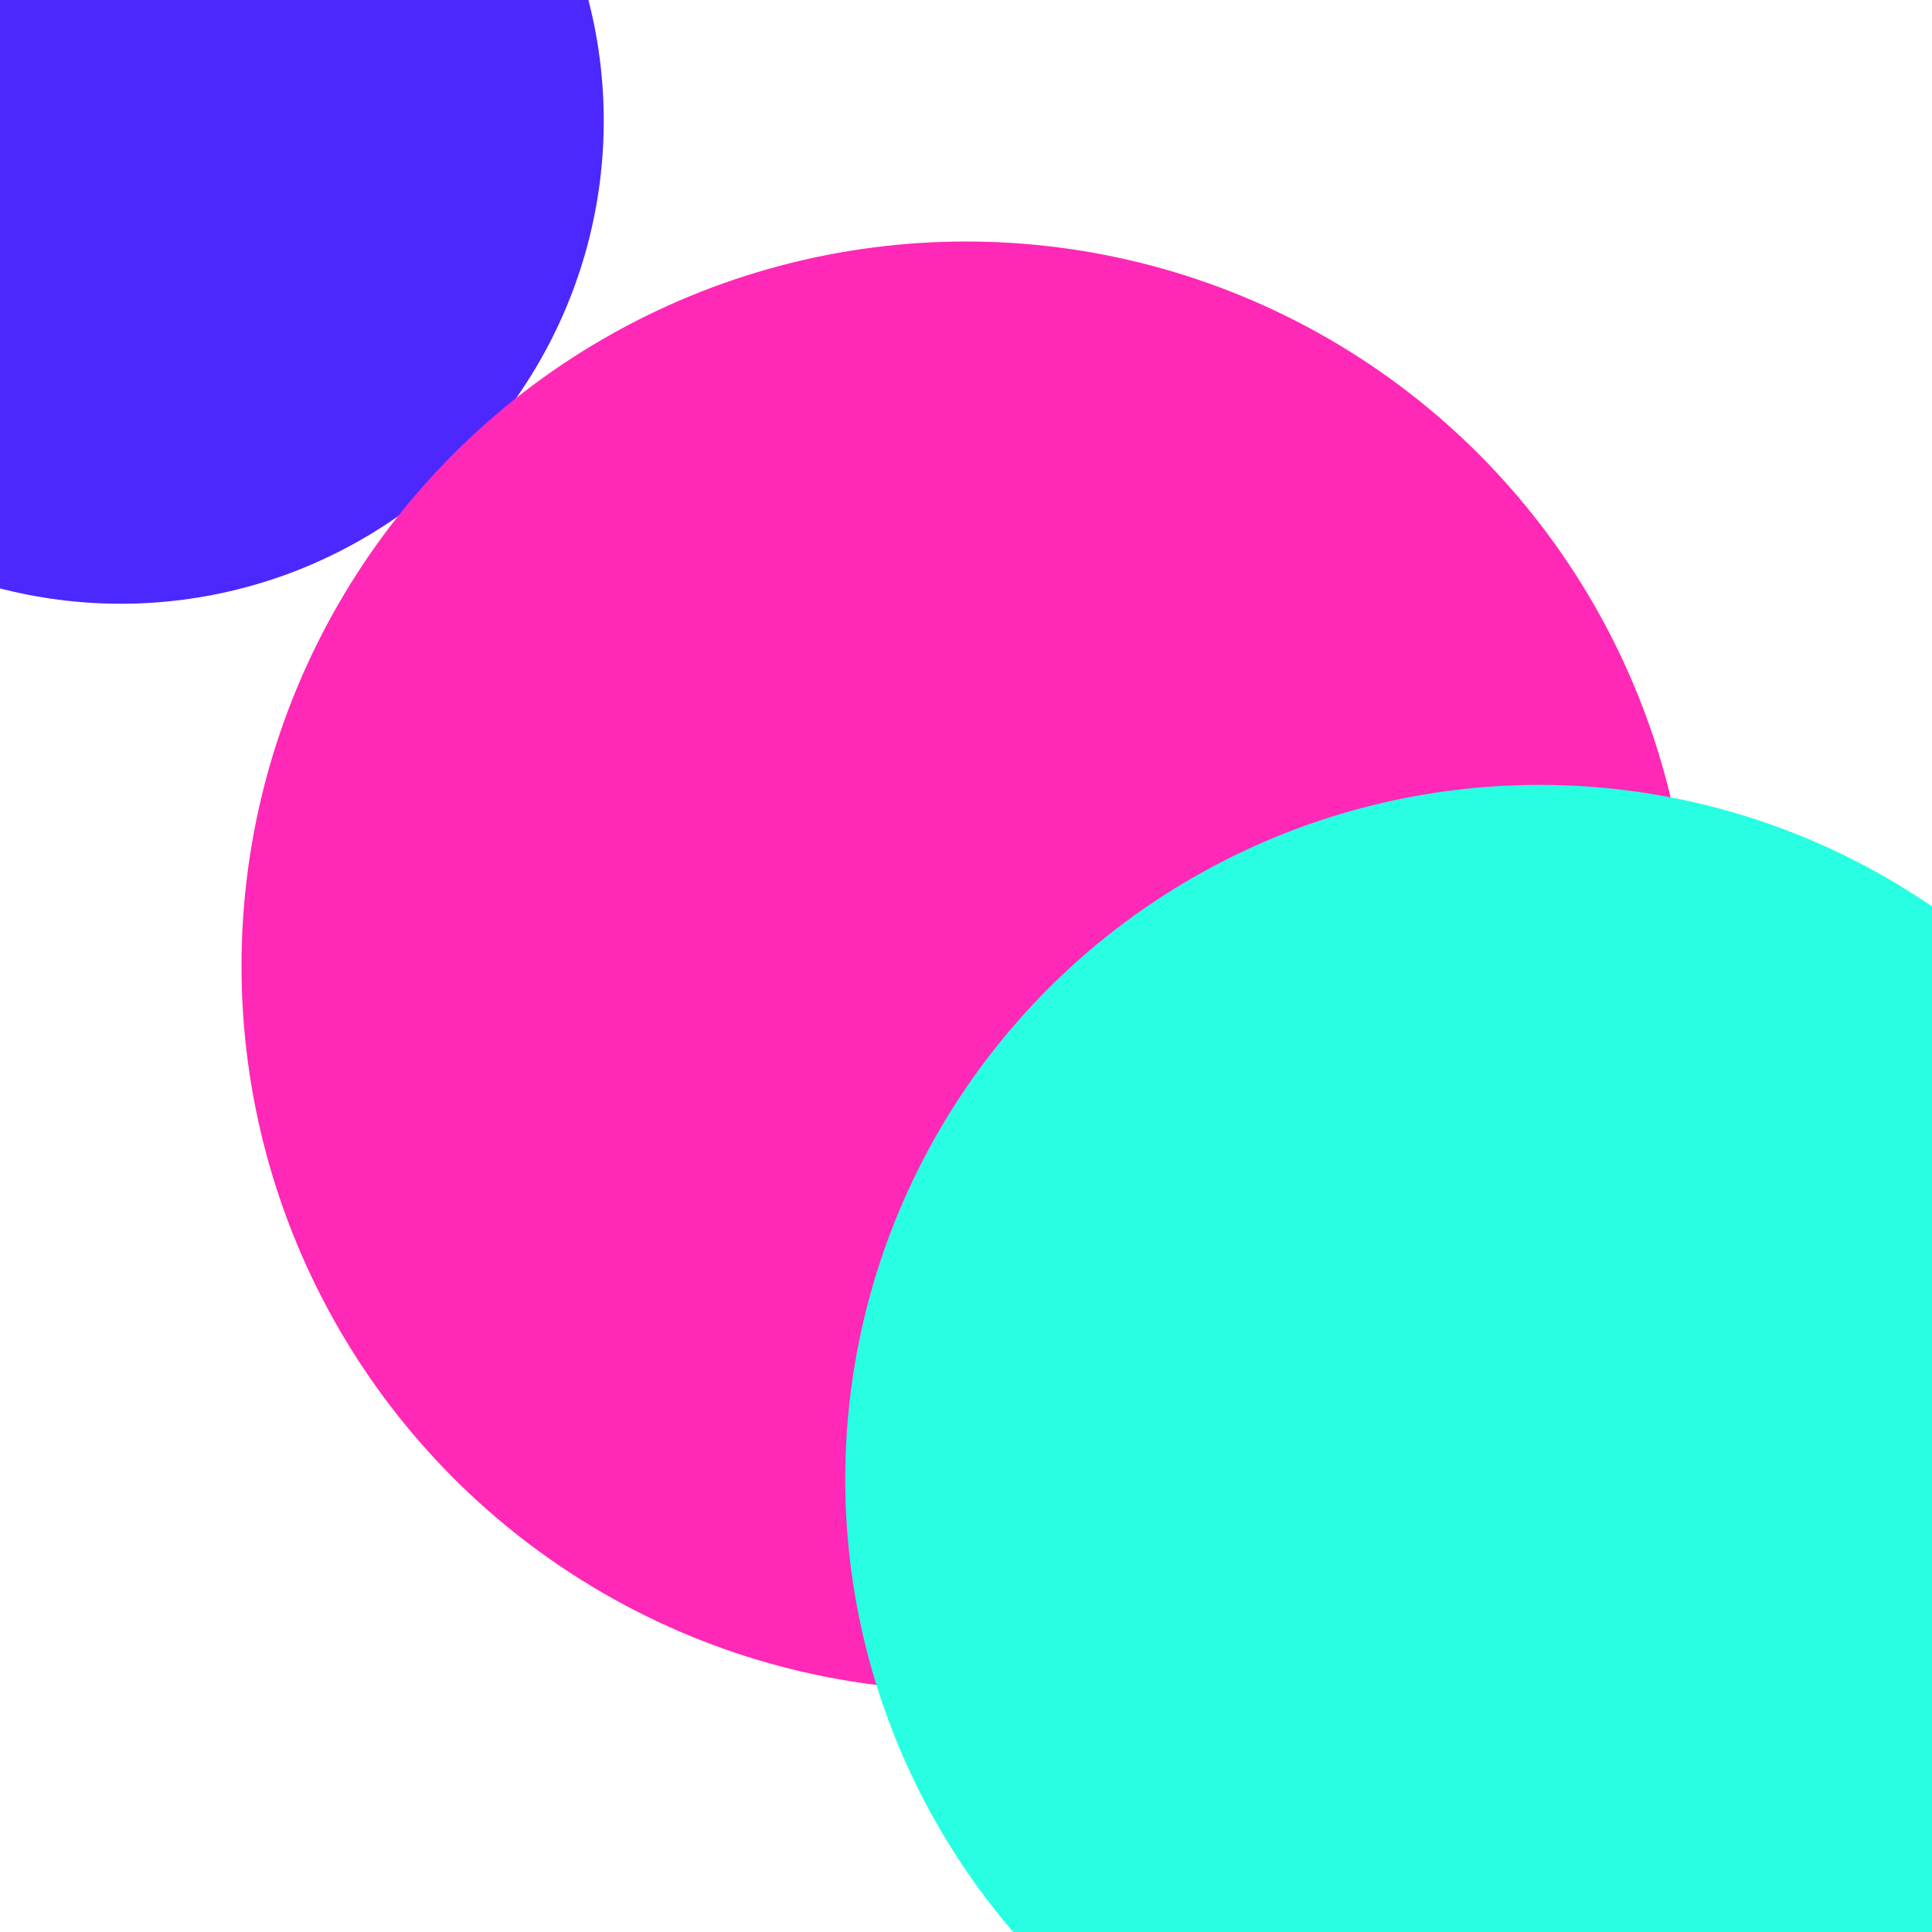 <svg xmlns="http://www.w3.org/2000/svg" width="32" height="32" fill="none" viewBox="0 0 32 32"><circle cx="2" cy="2" r="8" fill="#4C28FF"/><circle cx="16" cy="16" r="12" fill="#FF28B7"/><circle cx="25.5" cy="24.5" r="11.5" fill="#28FFE2"/></svg>